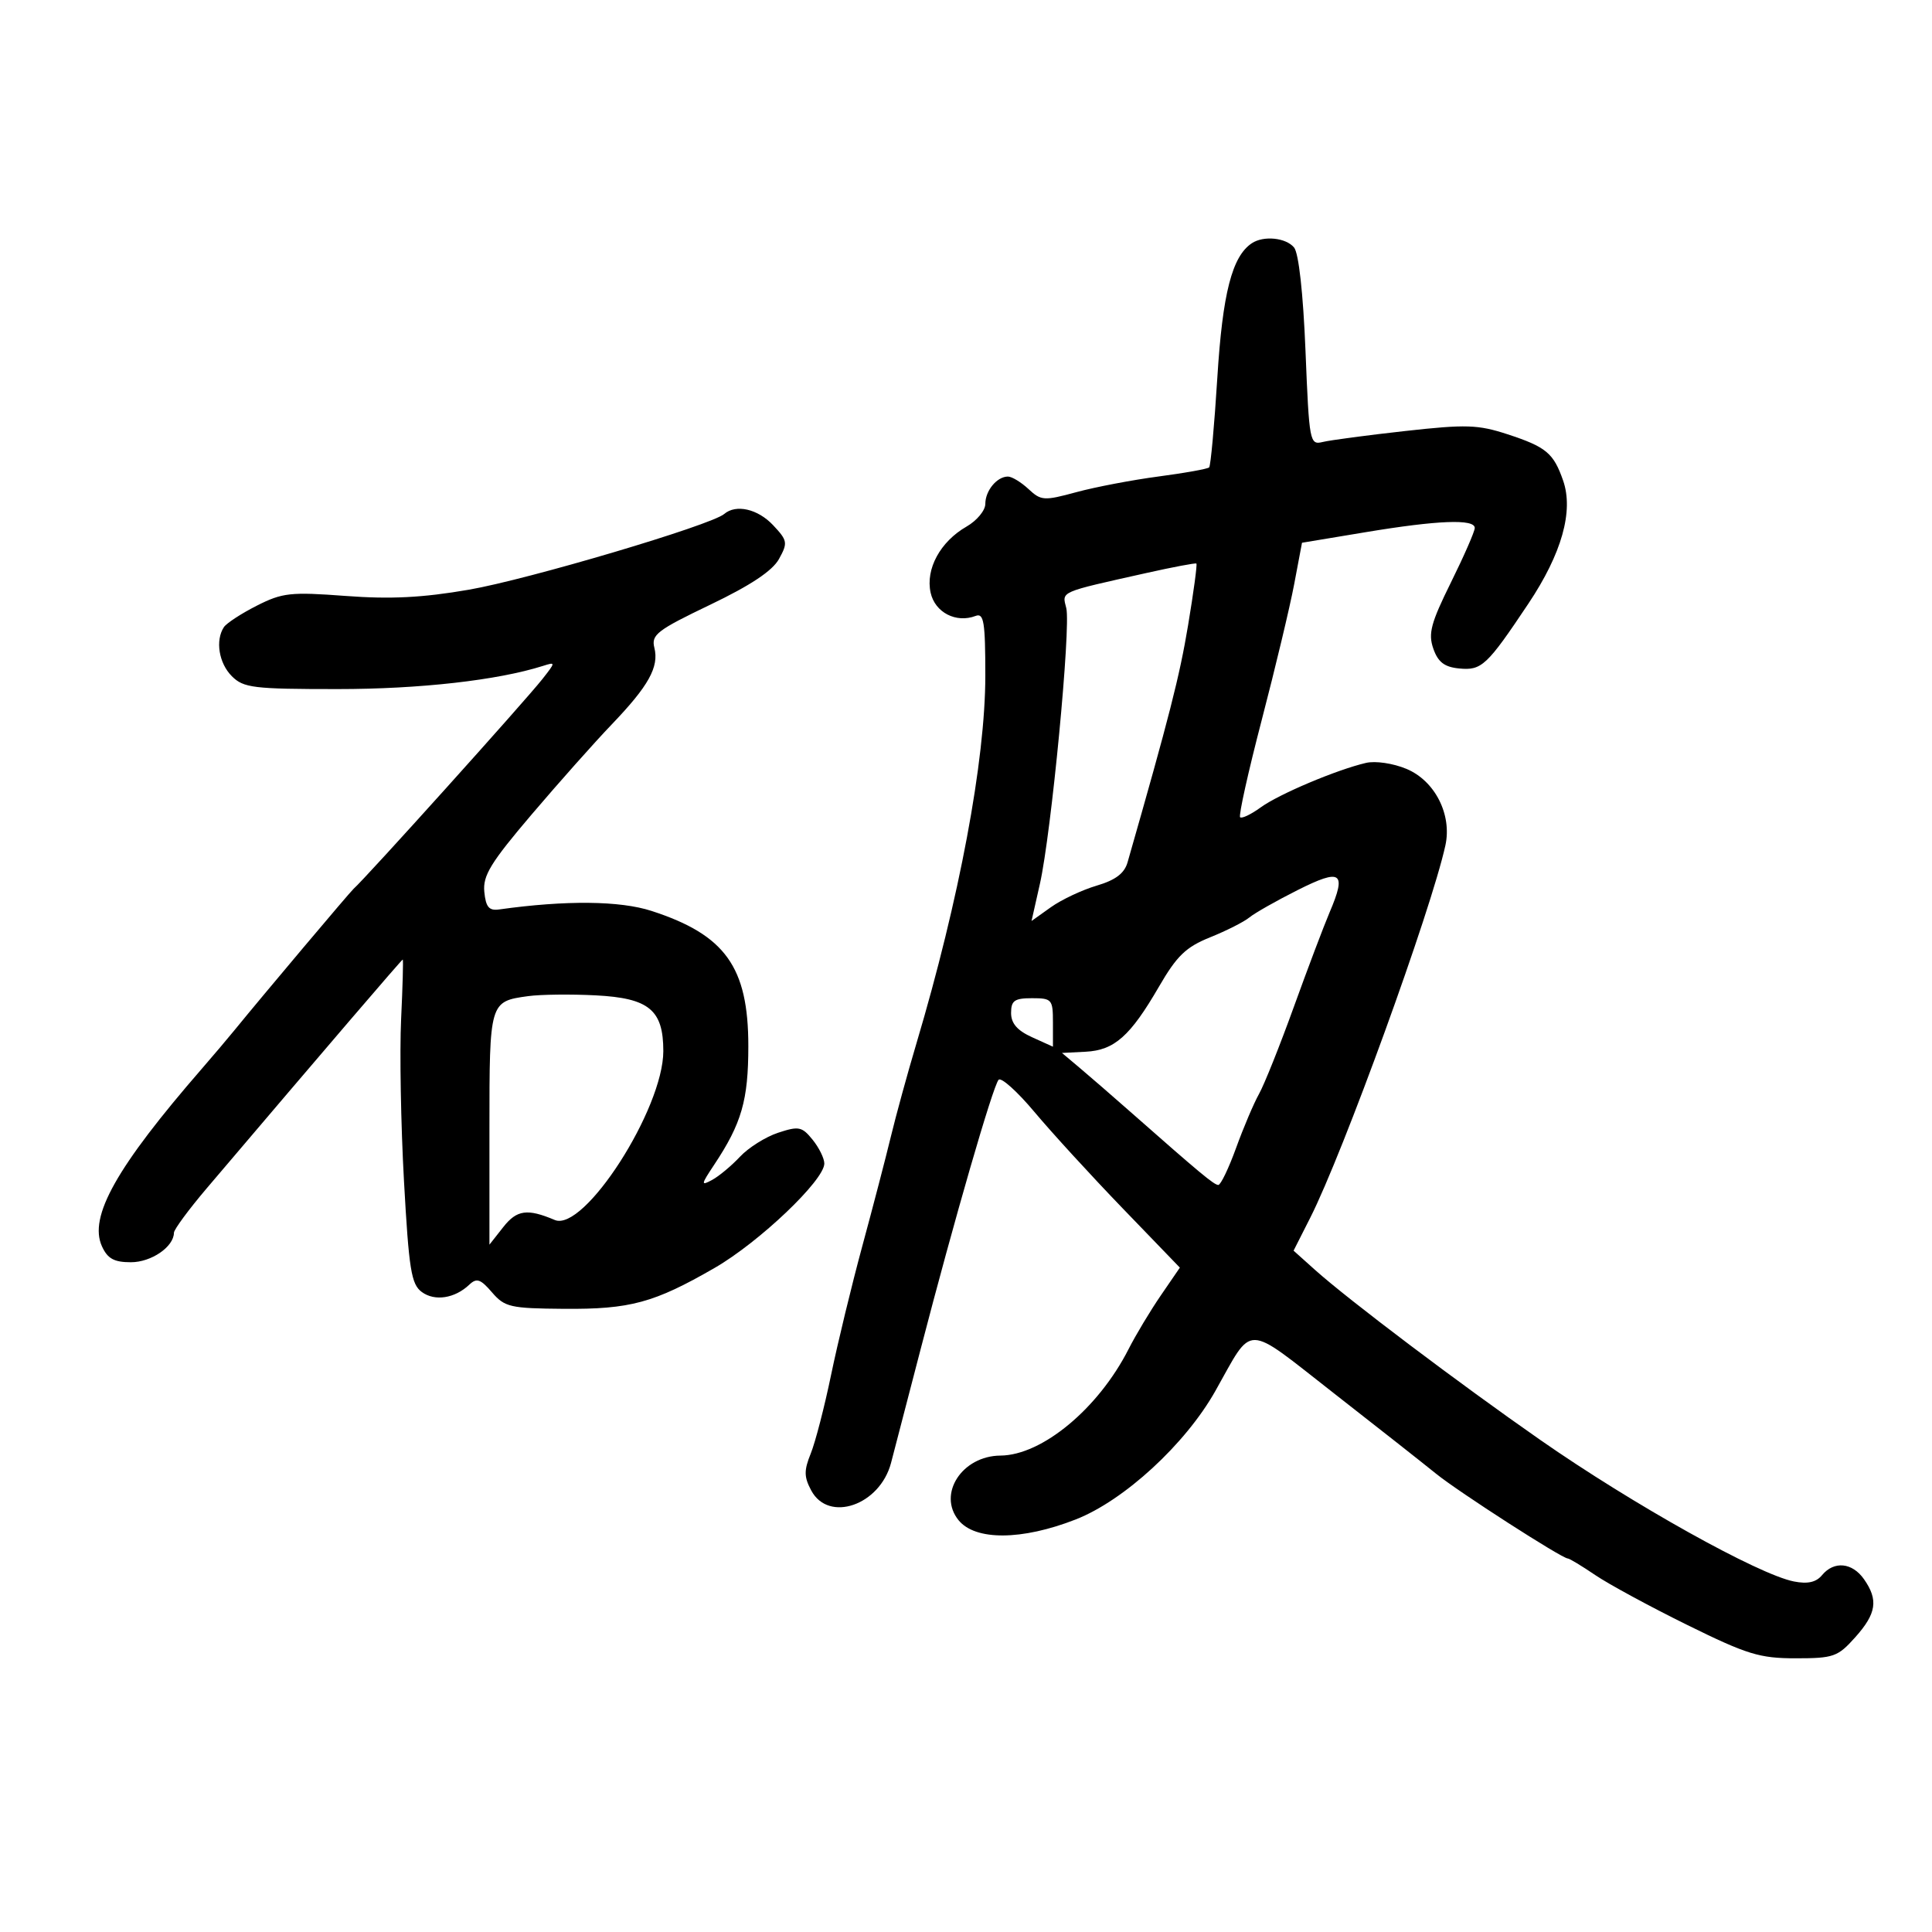 <svg xmlns="http://www.w3.org/2000/svg" width="300" height="300" viewBox="0 0 300 300" version="1.1">
	<path d="M 194.390 37.765 C 191.314 39.800, 189.842 45.533, 189.026 58.654 C 188.564 66.075, 187.993 72.340, 187.756 72.577 C 187.519 72.814, 183.990 73.448, 179.913 73.987 C 175.836 74.526, 170.089 75.621, 167.142 76.421 C 162.107 77.788, 161.658 77.759, 159.703 75.938 C 158.559 74.872, 157.123 74, 156.511 74 C 154.809 74, 153 76.188, 153 78.247 C 153 79.262, 151.689 80.845, 150.086 81.765 C 146.005 84.108, 143.698 88.351, 144.506 92.029 C 145.182 95.106, 148.467 96.802, 151.498 95.639 C 152.771 95.150, 153 96.562, 153 104.921 C 153 118.082, 148.955 139.679, 142.309 162 C 140.917 166.675, 139.126 173.200, 138.330 176.500 C 137.533 179.800, 135.538 187.450, 133.896 193.500 C 132.254 199.550, 130.073 208.550, 129.049 213.500 C 128.026 218.450, 126.607 223.938, 125.896 225.695 C 124.826 228.338, 124.839 229.331, 125.971 231.445 C 128.669 236.487, 136.621 233.741, 138.358 227.168 C 138.601 226.250, 140.669 218.300, 142.955 209.500 C 148.190 189.342, 154.148 168.753, 155.057 167.674 C 155.440 167.219, 157.946 169.465, 160.626 172.664 C 163.307 175.863, 169.484 182.611, 174.354 187.659 L 183.208 196.837 180.241 201.168 C 178.609 203.551, 176.358 207.300, 175.239 209.500 C 170.555 218.712, 161.815 225.972, 155.349 226.022 C 149.388 226.069, 145.549 231.986, 148.842 236.053 C 151.434 239.254, 158.680 239.210, 167.032 235.942 C 174.554 232.999, 184.056 224.261, 188.715 216 C 194.697 205.395, 193.063 205.366, 207.111 216.334 C 213.925 221.654, 221.075 227.284, 223 228.845 C 226.463 231.652, 242.545 242, 243.445 242 C 243.701 242, 245.619 243.159, 247.706 244.575 C 249.793 245.991, 256.225 249.479, 262 252.325 C 271.299 256.908, 273.224 257.500, 278.832 257.500 C 284.720 257.500, 285.369 257.271, 288.082 254.234 C 291.377 250.546, 291.696 248.438, 289.443 245.223 C 287.620 242.619, 284.790 242.343, 282.928 244.586 C 282.006 245.697, 280.697 245.992, 278.556 245.569 C 273.032 244.478, 253.521 233.592, 239.183 223.599 C 226.513 214.770, 209.363 201.823, 204.182 197.176 L 200.865 194.201 203.451 189.098 C 208.575 178.986, 222.211 141.420, 224.438 131.283 C 225.489 126.496, 222.818 121.240, 218.394 119.391 C 216.322 118.526, 213.577 118.120, 212.108 118.463 C 207.554 119.526, 198.599 123.309, 195.762 125.370 C 194.257 126.463, 192.818 127.151, 192.565 126.898 C 192.312 126.645, 193.826 119.838, 195.929 111.771 C 198.033 103.704, 200.299 94.218, 200.964 90.691 L 202.174 84.278 212.042 82.639 C 223.268 80.774, 229 80.553, 229 81.983 C 229 82.524, 227.333 86.335, 225.296 90.452 C 222.184 96.743, 221.747 98.382, 222.564 100.719 C 223.296 102.814, 224.284 103.574, 226.569 103.799 C 230.069 104.143, 230.888 103.376, 237.327 93.733 C 242.506 85.977, 244.372 79.369, 242.722 74.627 C 241.235 70.352, 240.089 69.397, 234.086 67.433 C 229.501 65.934, 227.659 65.875, 218.200 66.927 C 212.315 67.581, 206.558 68.347, 205.406 68.628 C 203.371 69.124, 203.294 68.718, 202.718 54.497 C 202.355 45.532, 201.665 39.302, 200.940 38.428 C 199.675 36.904, 196.220 36.554, 194.390 37.765 M 112.450 79.813 C 110.411 81.557, 81.984 89.986, 72.797 91.571 C 65.604 92.812, 60.656 93.062, 53.671 92.538 C 45.117 91.897, 43.847 92.036, 39.875 94.050 C 37.469 95.270, 35.169 96.771, 34.765 97.384 C 33.409 99.444, 33.983 102.983, 36 105 C 37.815 106.815, 39.333 107, 52.412 107 C 65.183 107, 77.272 105.635, 84.320 103.399 C 86.296 102.771, 86.294 102.810, 84.220 105.448 C 81.535 108.861, 56.652 136.505, 54.919 137.999 C 54.375 138.468, 40.783 154.600, 36.460 159.907 C 35.382 161.231, 33.096 163.931, 31.379 165.907 C 18.087 181.213, 13.739 188.937, 15.831 193.529 C 16.704 195.445, 17.714 196, 20.324 196 C 23.496 196, 26.988 193.608, 27.009 191.421 C 27.014 190.915, 29.312 187.800, 32.116 184.500 C 50.805 162.506, 62.379 149, 62.537 149 C 62.638 149, 62.525 153.162, 62.285 158.250 C 62.044 163.338, 62.245 174.642, 62.729 183.371 C 63.496 197.177, 63.857 199.422, 65.503 200.626 C 67.519 202.100, 70.621 201.619, 72.875 199.482 C 74.014 198.402, 74.617 198.605, 76.393 200.671 C 78.372 202.972, 79.228 203.168, 87.542 203.234 C 97.855 203.315, 101.546 202.314, 110.970 196.880 C 117.885 192.893, 128 183.266, 128 180.671 C 128 179.874, 127.181 178.210, 126.180 176.974 C 124.529 174.935, 124.031 174.835, 120.827 175.892 C 118.884 176.533, 116.215 178.211, 114.897 179.621 C 113.579 181.030, 111.630 182.652, 110.568 183.225 C 108.807 184.173, 108.836 183.964, 110.884 180.883 C 115.164 174.443, 116.200 170.849, 116.200 162.437 C 116.200 150.162, 112.627 145.169, 101.184 141.453 C 96.260 139.854, 87.865 139.772, 77.500 141.220 C 75.930 141.440, 75.436 140.850, 75.204 138.480 C 74.957 135.967, 76.190 133.953, 82.547 126.480 C 86.749 121.541, 92.343 115.250, 94.979 112.500 C 100.727 106.503, 102.359 103.566, 101.607 100.571 C 101.105 98.570, 102.036 97.854, 110.256 93.914 C 116.545 90.901, 119.941 88.645, 120.959 86.804 C 122.351 84.286, 122.291 83.939, 120.051 81.554 C 117.673 79.023, 114.281 78.246, 112.450 79.813 M 178 88.978 C 164.344 92.032, 164.908 91.785, 165.570 94.424 C 166.309 97.367, 163.244 129.403, 161.473 137.256 L 160.175 143.012 163.177 140.874 C 164.828 139.698, 168.028 138.190, 170.288 137.523 C 173.218 136.658, 174.594 135.620, 175.086 133.905 C 181.587 111.204, 183.155 105.064, 184.482 97.108 C 185.344 91.942, 185.925 87.622, 185.774 87.508 C 185.624 87.394, 182.125 88.056, 178 88.978 M 201.500 138.210 C 198.200 139.869, 194.825 141.783, 194 142.462 C 193.175 143.142, 190.439 144.527, 187.920 145.541 C 184.144 147.060, 182.746 148.408, 179.957 153.218 C 175.501 160.902, 173.039 163.085, 168.570 163.313 L 164.902 163.500 167.701 165.857 C 169.241 167.153, 172.750 170.198, 175.500 172.622 C 186.375 182.209, 188.526 183.998, 189.178 183.999 C 189.551 184, 190.794 181.412, 191.940 178.250 C 193.086 175.088, 194.688 171.314, 195.501 169.865 C 196.313 168.416, 198.743 162.341, 200.901 156.365 C 203.060 150.389, 205.565 143.768, 206.467 141.652 C 209.135 135.399, 208.275 134.803, 201.500 138.210 M 82.004 154.680 C 76.012 155.508, 76 155.550, 76 175.257 L 76 193.270 78.143 190.546 C 80.255 187.860, 81.879 187.635, 86.141 189.437 C 90.689 191.359, 103 172.208, 103 163.209 C 103 156.814, 100.778 154.984, 92.500 154.558 C 88.650 154.359, 83.927 154.415, 82.004 154.680 M 157 157.292 C 157 158.908, 157.957 160.017, 160.250 161.056 L 163.500 162.529 163.500 158.765 C 163.500 155.184, 163.341 155, 160.250 155 C 157.529 155, 157 155.373, 157 157.292" stroke="none" fill="black" fill-rule="evenodd"/>
</svg>